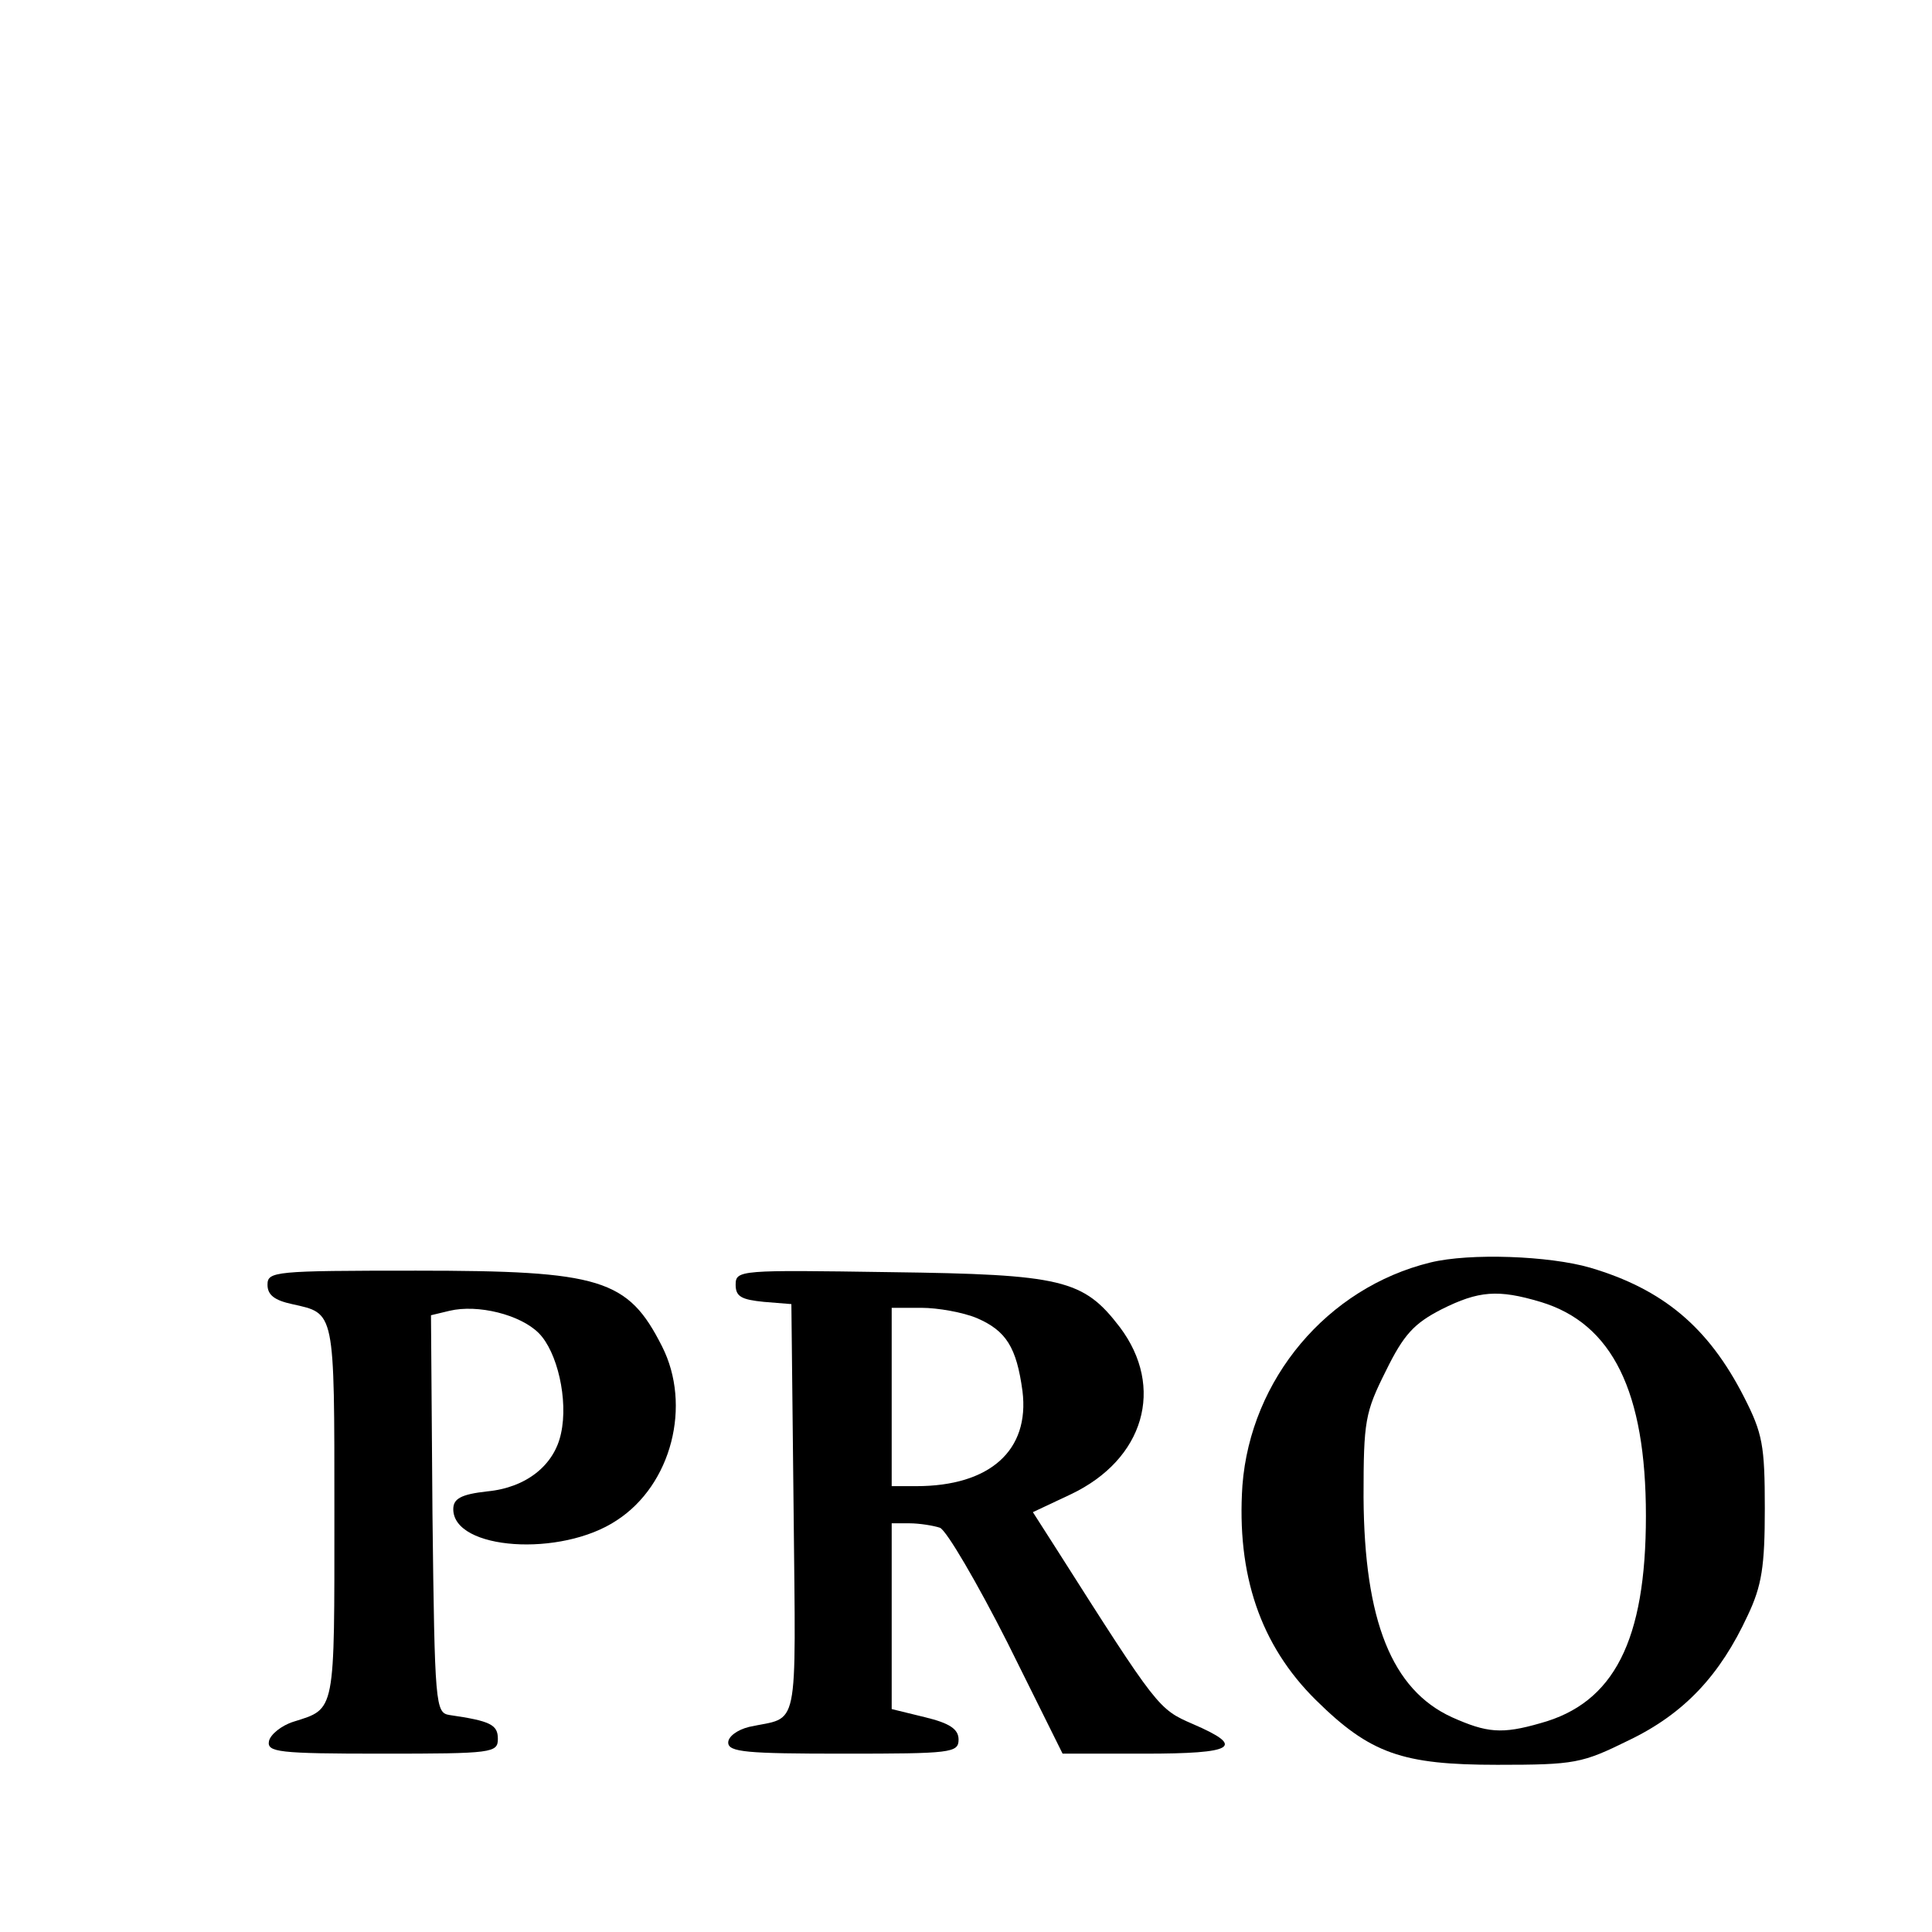 <?xml version="1.0" standalone="no"?>
<!DOCTYPE svg PUBLIC "-//W3C//DTD SVG 20010904//EN"
 "http://www.w3.org/TR/2001/REC-SVG-20010904/DTD/svg10.dtd">
<svg version="1.0" xmlns="http://www.w3.org/2000/svg"
 width="260pt" height="260pt" viewBox="0 0 260 260"
 preserveAspectRatio="xMidYMid meet">
<g transform="translate(0,260) scale(0.1,-0.1)"
fill="#000000" stroke="none">
<path d="M1925 901 c-139 -34 -242 -157 -253 -300 -8 -120 24 -215 99 -289 73
-72 116 -87 244 -87 105 0 114 2 177 33 75 36 123 88 160 168 19 40 23 66 23
144 0 85 -3 101 -28 150 -48 94 -109 145 -207 174 -55 16 -162 20 -215 7z
m148 -53 c97 -29 142 -121 142 -288 0 -168 -43 -252 -142 -279 -52 -15 -72
-13 -119 8 -81 37 -118 130 -119 296 0 103 2 114 30 170 24 49 38 64 75 83 50
25 76 27 133 10z"/>
<path d="M360 871 c0 -14 10 -21 33 -26 58 -13 57 -6 57 -280 0 -272 2 -264
-55 -282 -16 -5 -31 -17 -33 -26 -3 -15 12 -17 152 -17 149 0 156 1 156 20 0
19 -10 24 -65 32 -19 3 -20 12 -23 270 l-2 268 25 6 c38 9 95 -5 120 -30 25
-25 40 -90 30 -135 -9 -43 -47 -73 -99 -78 -36 -4 -46 -10 -46 -24 0 -55 145
-65 220 -15 74 48 101 155 61 234 -46 91 -82 102 -331 102 -191 0 -200 -1
-200 -19z"/>
<path d="M990 871 c0 -16 8 -20 38 -23 l37 -3 3 -277 c3 -306 8 -277 -60 -292
-16 -4 -28 -13 -28 -21 0 -13 25 -15 155 -15 145 0 155 1 155 19 0 14 -12 22
-45 30 l-45 11 0 125 0 125 24 0 c13 0 32 -3 41 -6 9 -4 50 -74 91 -155 l74
-149 110 0 c122 0 137 9 65 40 -46 20 -47 21 -183 235 l-32 50 51 24 c99 47
127 144 66 225 -49 64 -77 71 -309 74 -202 3 -208 3 -208 -17z m325 -45 c39
-17 53 -39 61 -98 10 -80 -44 -128 -143 -128 l-33 0 0 120 0 120 40 0 c22 0
56 -6 75 -14z"/>
</g>
</svg>
